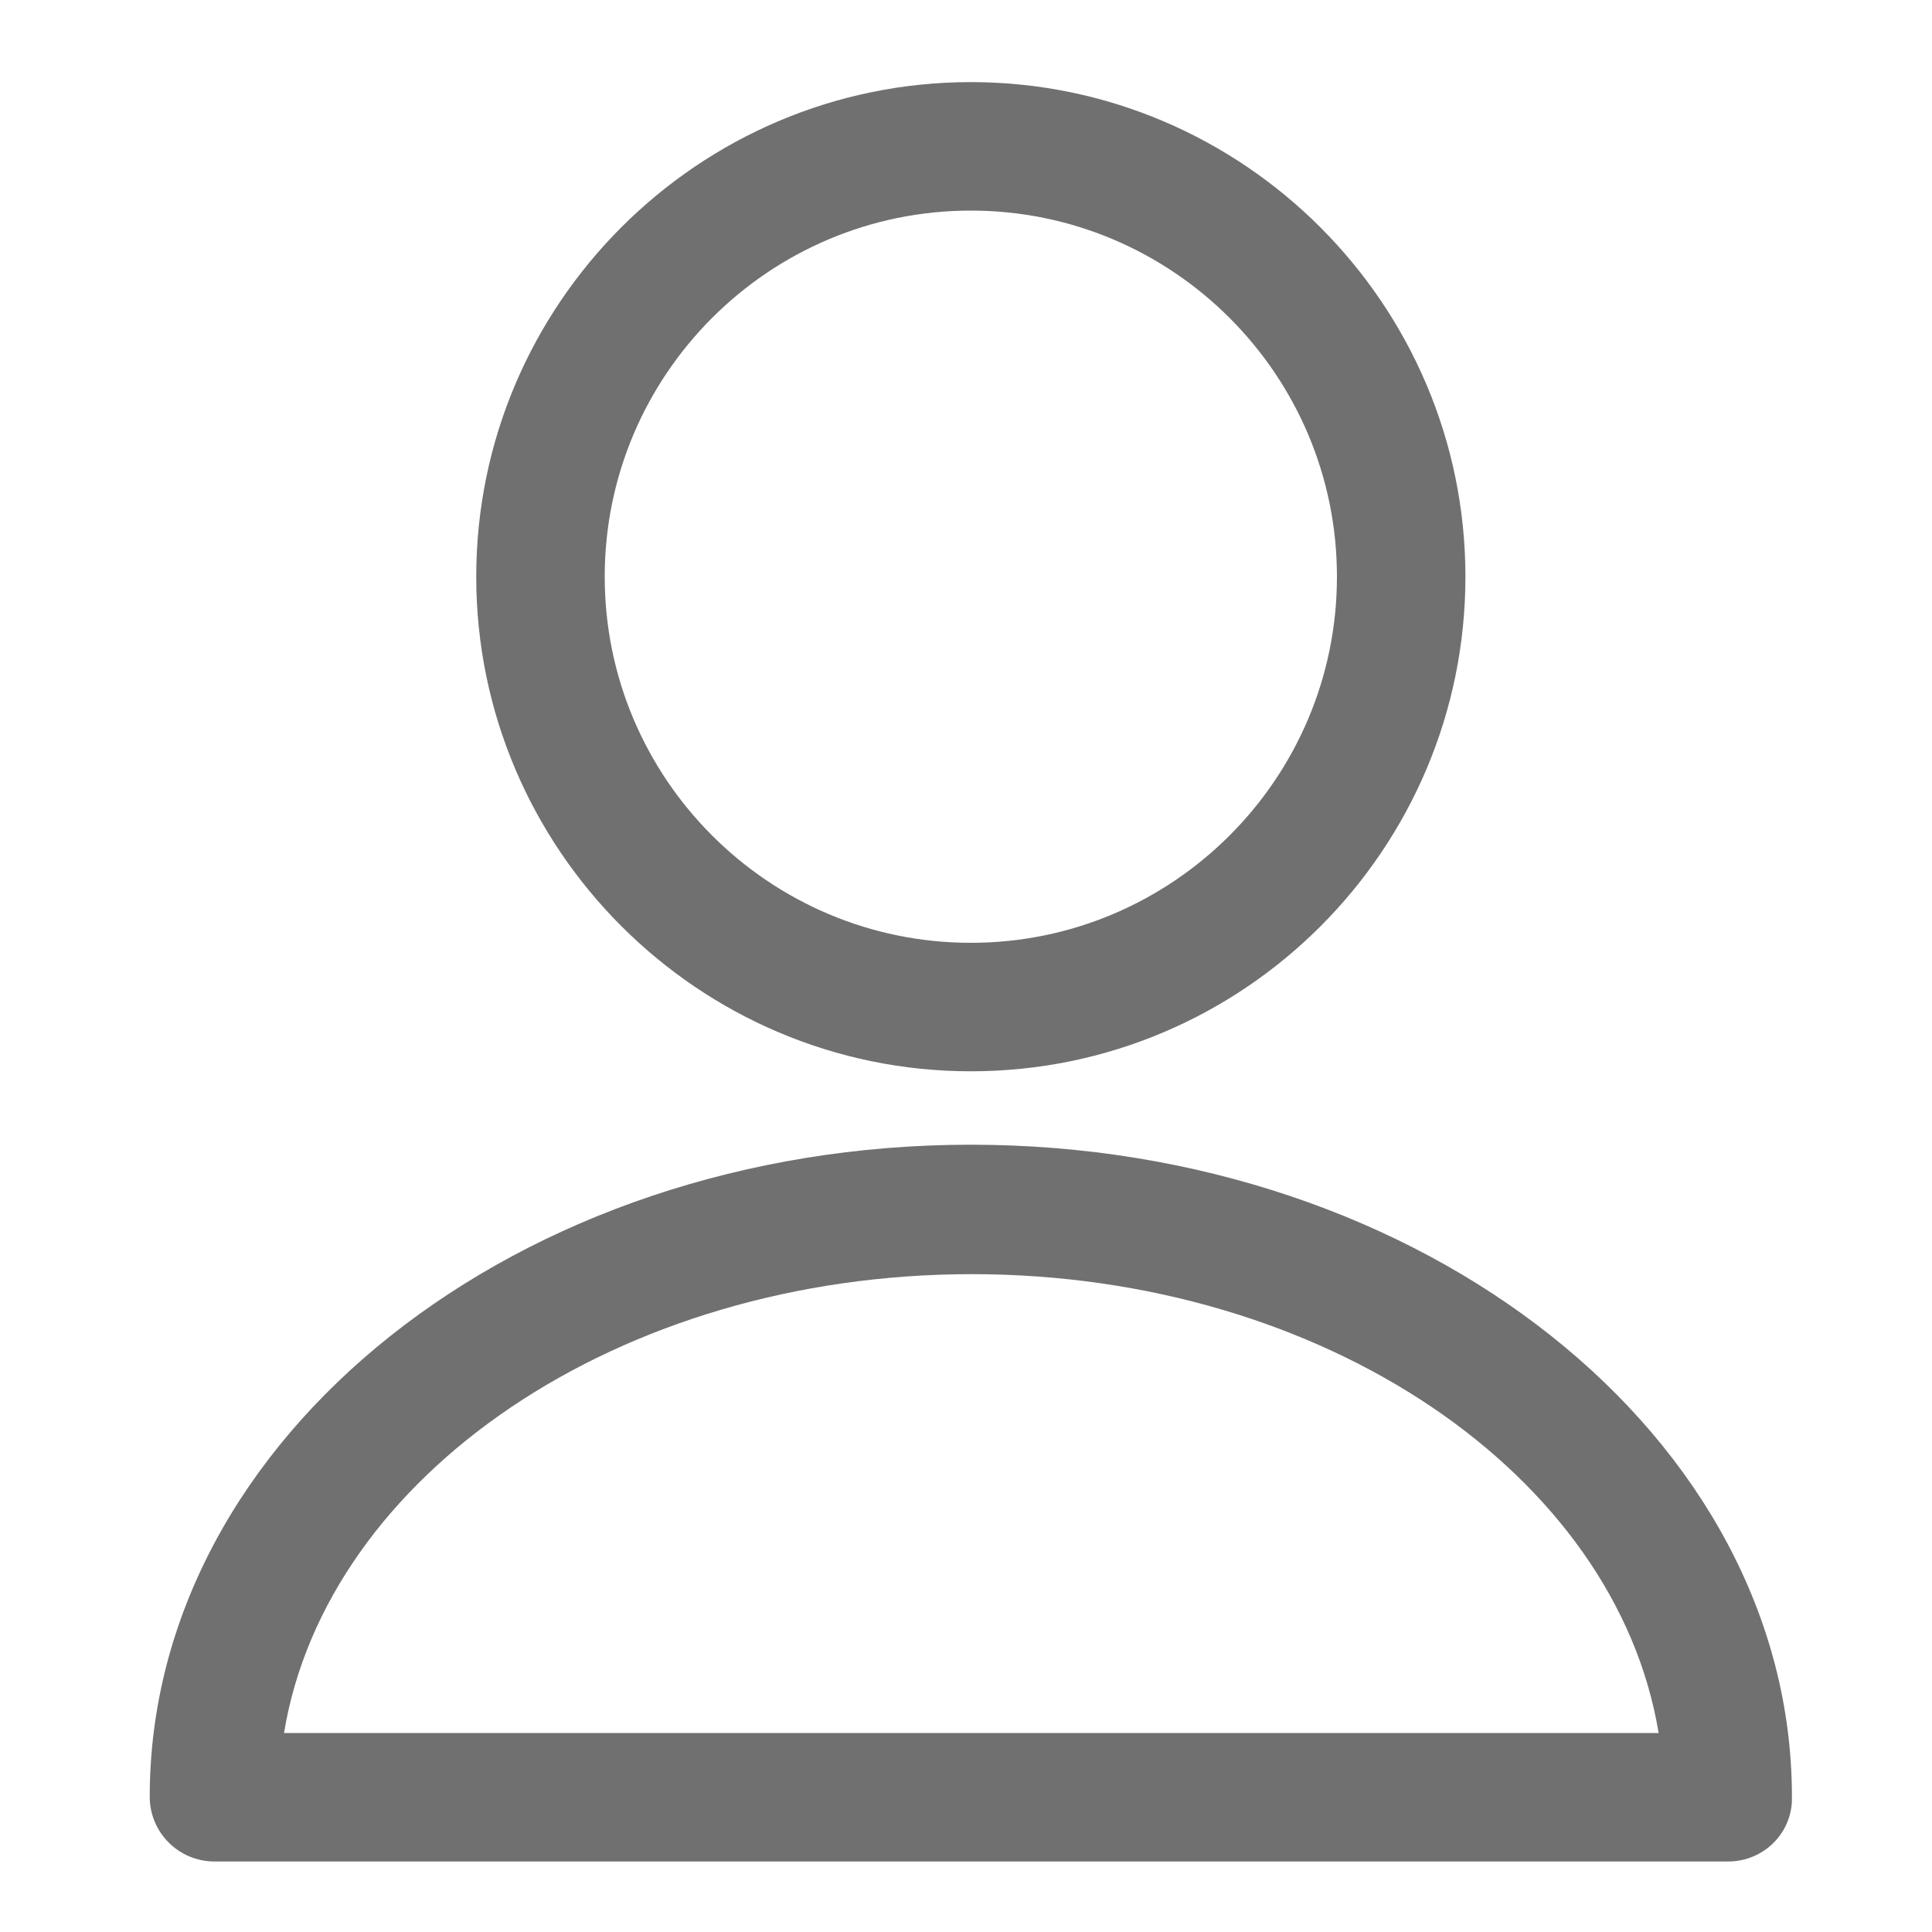 <?xml version="1.0" standalone="no"?><!DOCTYPE svg PUBLIC "-//W3C//DTD SVG 1.1//EN" "http://www.w3.org/Graphics/SVG/1.1/DTD/svg11.dtd"><svg t="1653013200810" class="icon" viewBox="0 0 1024 1024" version="1.1" xmlns="http://www.w3.org/2000/svg" p-id="10341" xmlns:xlink="http://www.w3.org/1999/xlink" width="200" height="200"><defs><style type="text/css">@font-face { font-family: feedback-iconfont; src: url("//at.alicdn.com/t/font_1031158_u69w8yhxdu.woff2?t=1630033759944") format("woff2"), url("//at.alicdn.com/t/font_1031158_u69w8yhxdu.woff?t=1630033759944") format("woff"), url("//at.alicdn.com/t/font_1031158_u69w8yhxdu.ttf?t=1630033759944") format("truetype"); }
</style></defs><path d="M514.56 567.808c-144.384 0-262.144-117.76-262.144-262.144s117.76-262.144 262.144-262.144 262.144 117.76 262.144 262.144-117.248 262.144-262.144 262.144z m0-456.192c-107.008 0-194.048 87.04-194.048 194.048s87.04 194.048 194.048 194.048 194.048-87.04 194.048-194.048-87.04-194.048-194.048-194.048z m401.408 875.008H113.664c-18.944 0-34.304-15.36-34.304-34.304 0-190.464 195.072-345.6 435.2-345.6s435.2 155.136 435.2 345.6c0.512 18.944-14.848 34.304-33.792 34.304zM150.528 918.528h728.576c-22.528-136.704-177.152-243.2-364.032-243.2s-342.016 106.496-364.544 243.2z" p-id="10342" fill="#707070"></path></svg>